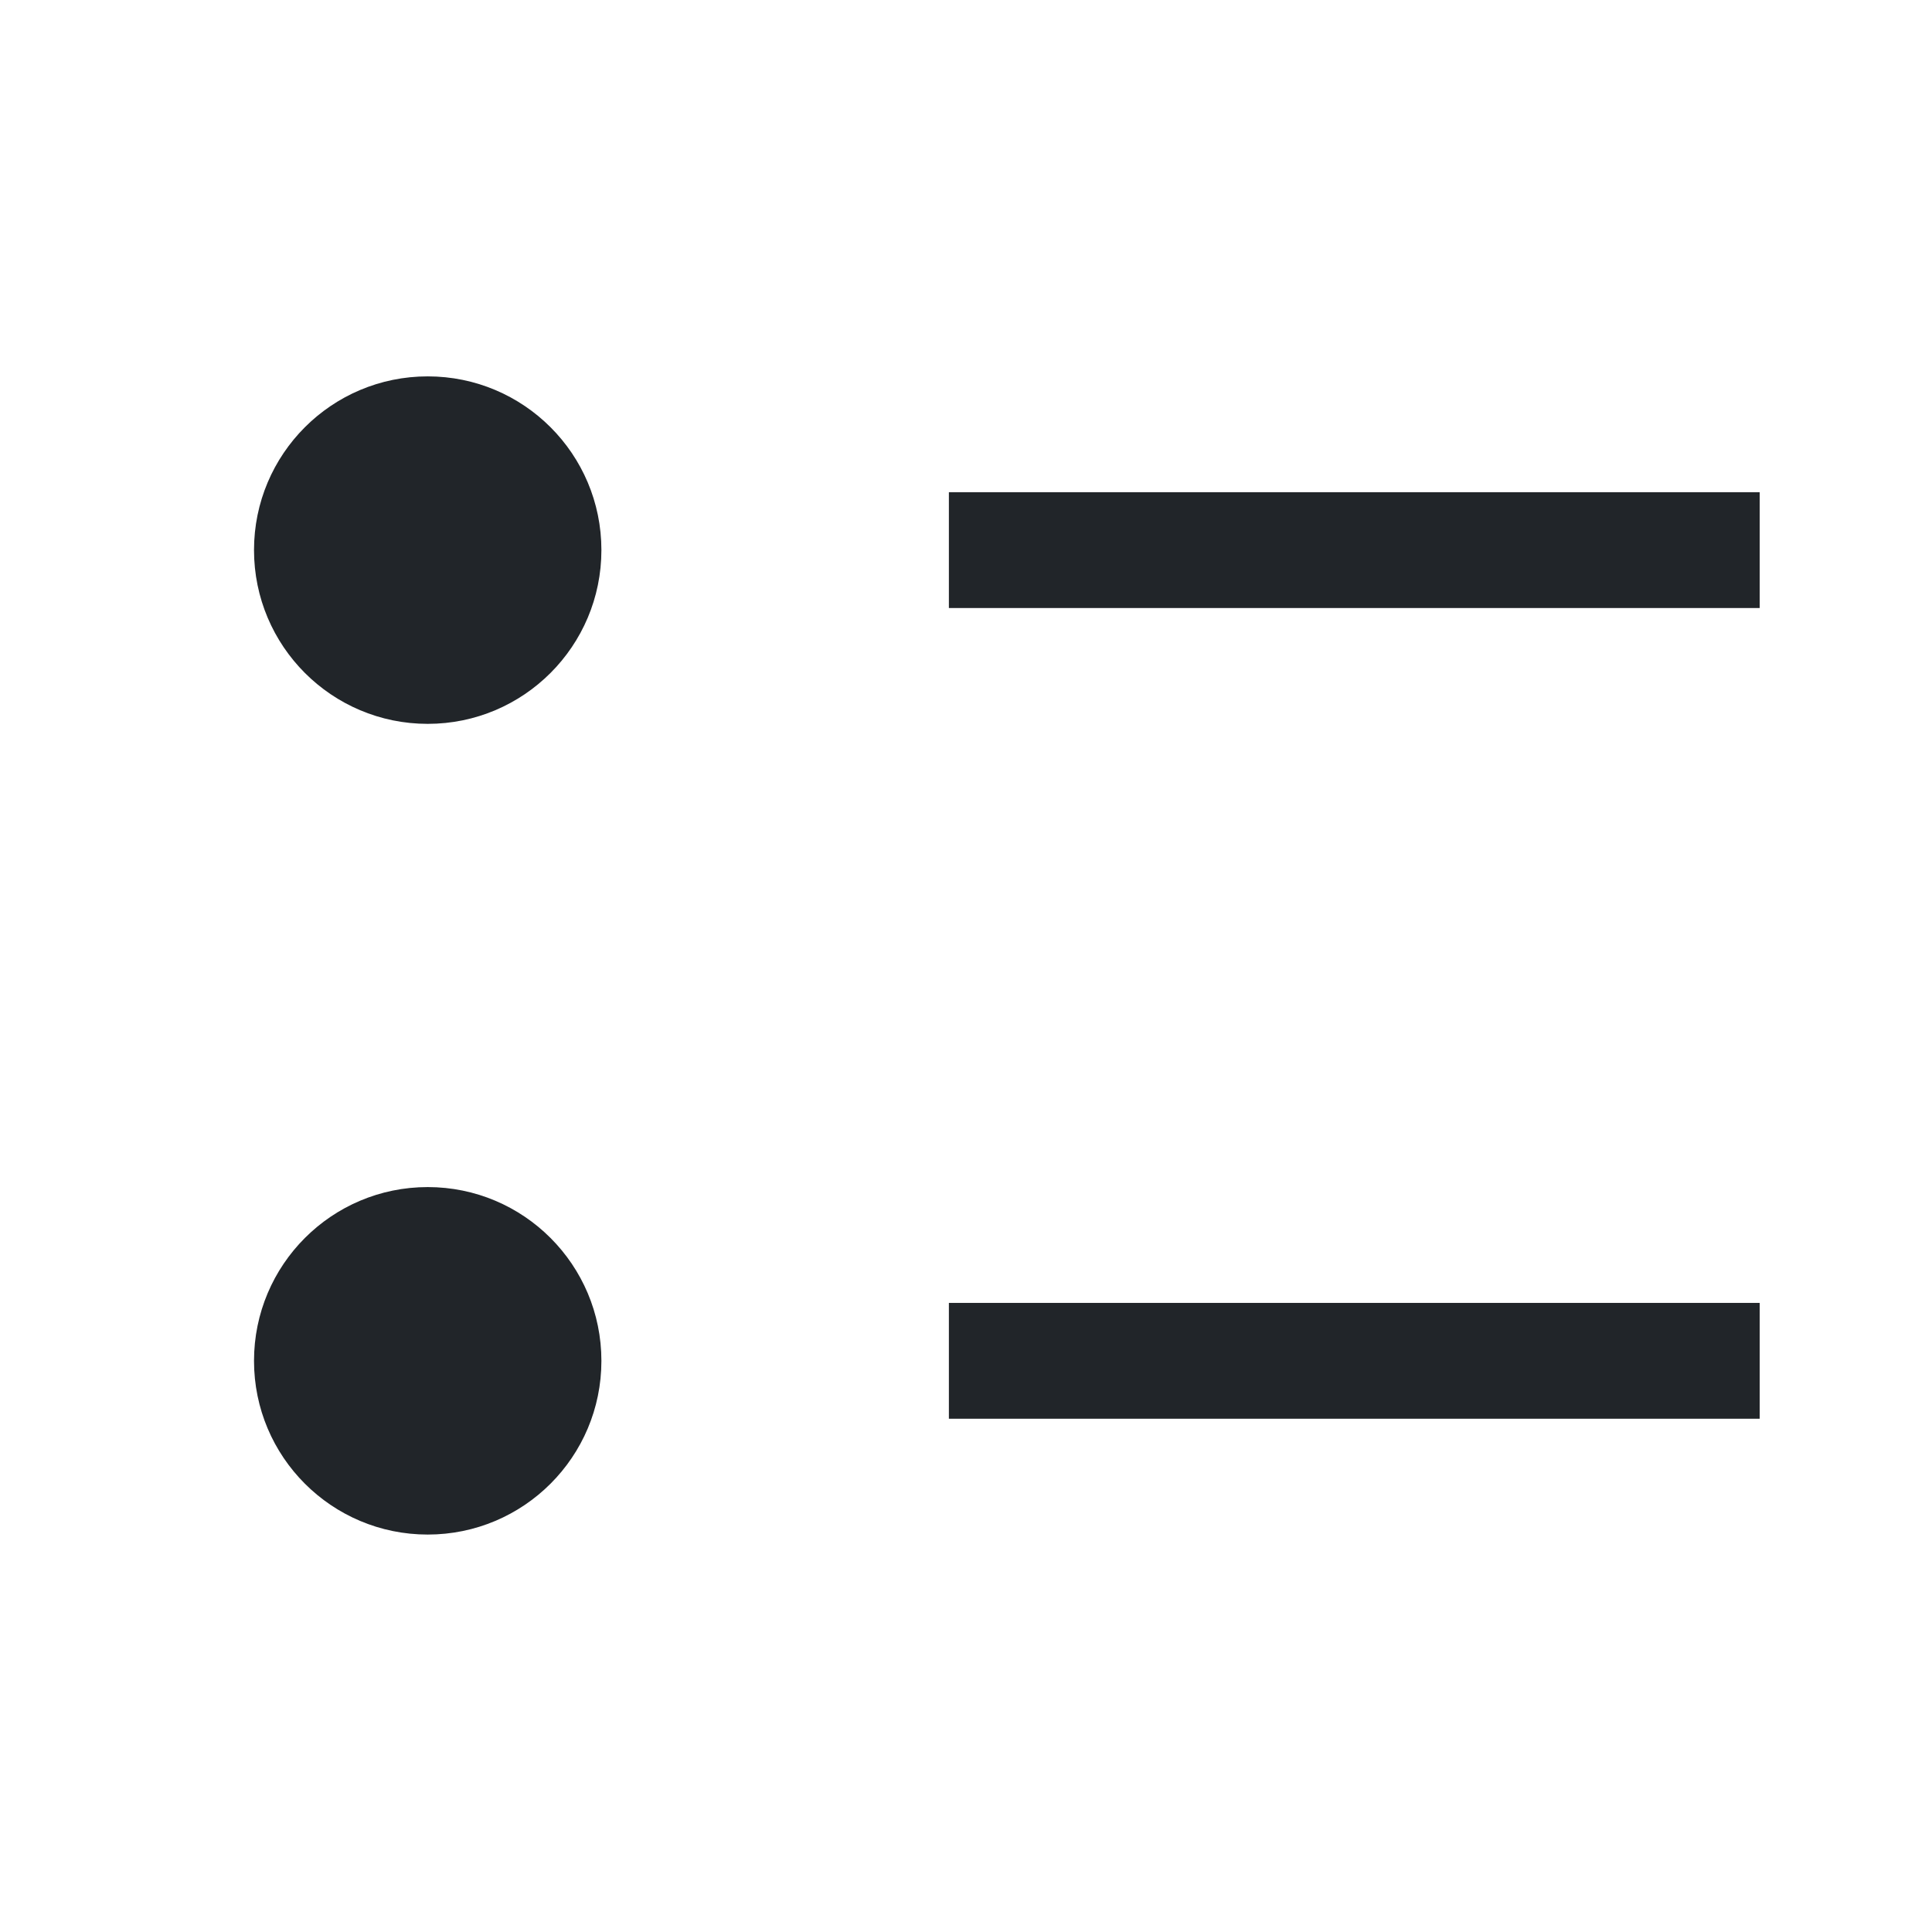 <?xml version="1.0" encoding="UTF-8" standalone="no"?><svg width='21' height='21' viewBox='0 0 21 21' fill='none' xmlns='http://www.w3.org/2000/svg'>
<path d='M4.649 7.868C5.692 7.868 6.537 7.022 6.537 5.979C6.537 4.936 5.692 4.091 4.649 4.091C3.606 4.091 2.761 4.936 2.761 5.979C2.761 7.022 3.606 7.868 4.649 7.868Z' fill='#212529'/>
<path d='M4.649 16.68C5.692 16.68 6.537 15.835 6.537 14.792C6.537 13.749 5.692 12.903 4.649 12.903C3.606 12.903 2.761 13.749 2.761 14.792C2.761 15.835 3.606 16.68 4.649 16.68Z' fill='#212529'/>
<path d='M10.314 14.162H19.127V15.421H10.314V14.162ZM10.314 5.35H19.127V6.609H10.314V5.35Z' fill='#212529'/>
</svg>
